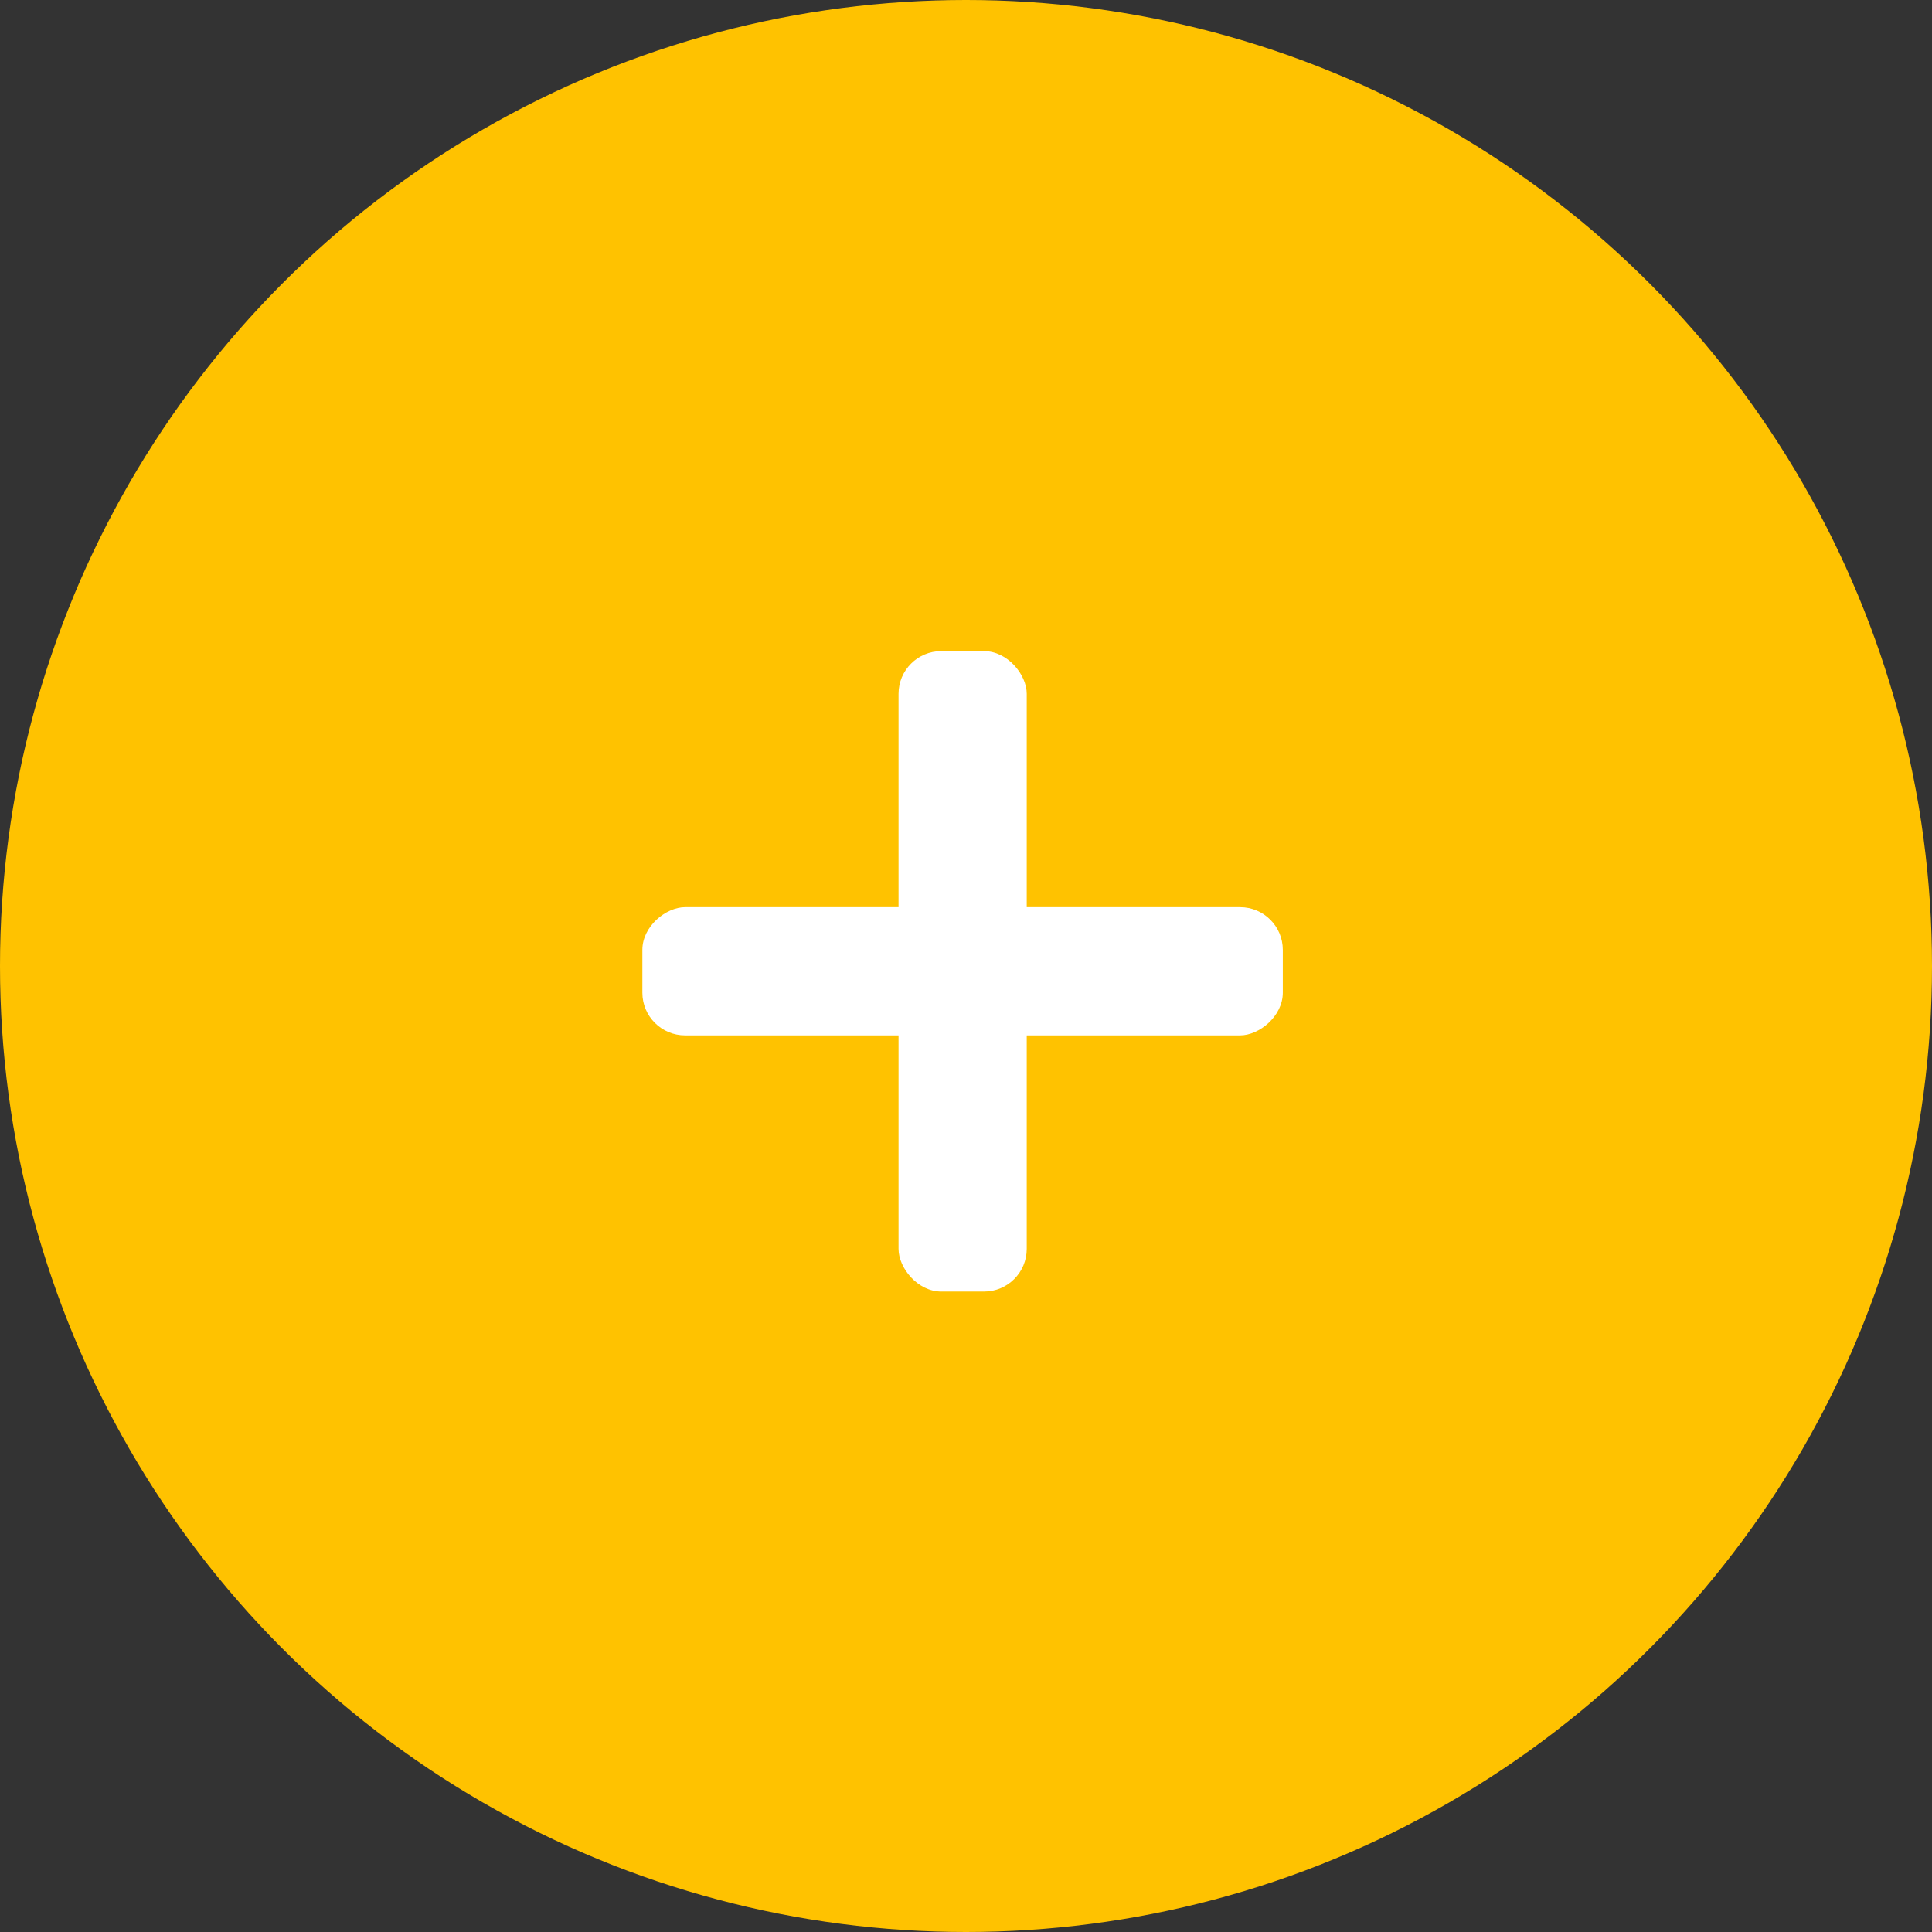 <svg xmlns="http://www.w3.org/2000/svg" viewBox="0 0 181 181"><rect x="0" y="0" width="181" height="181" fill="#333333" stroke="none"/><defs><style>.cls-1{fill:#ffc200;}.cls-2{fill:#fff;}</style></defs><title>Asset 7</title><g id="Layer_2" data-name="Layer 2"><g id="Layer_1-2" data-name="Layer 1"><circle class="cls-1" cx="90.5" cy="90.5" r="90.5"/><rect class="cls-2" x="84.18" y="61" width="12.01" height="60" rx="4" ry="4"/><rect class="cls-2" x="84.18" y="61" width="12.01" height="60" rx="4" ry="4" transform="translate(-0.82 181.18) rotate(-90)"/></g></g></svg>